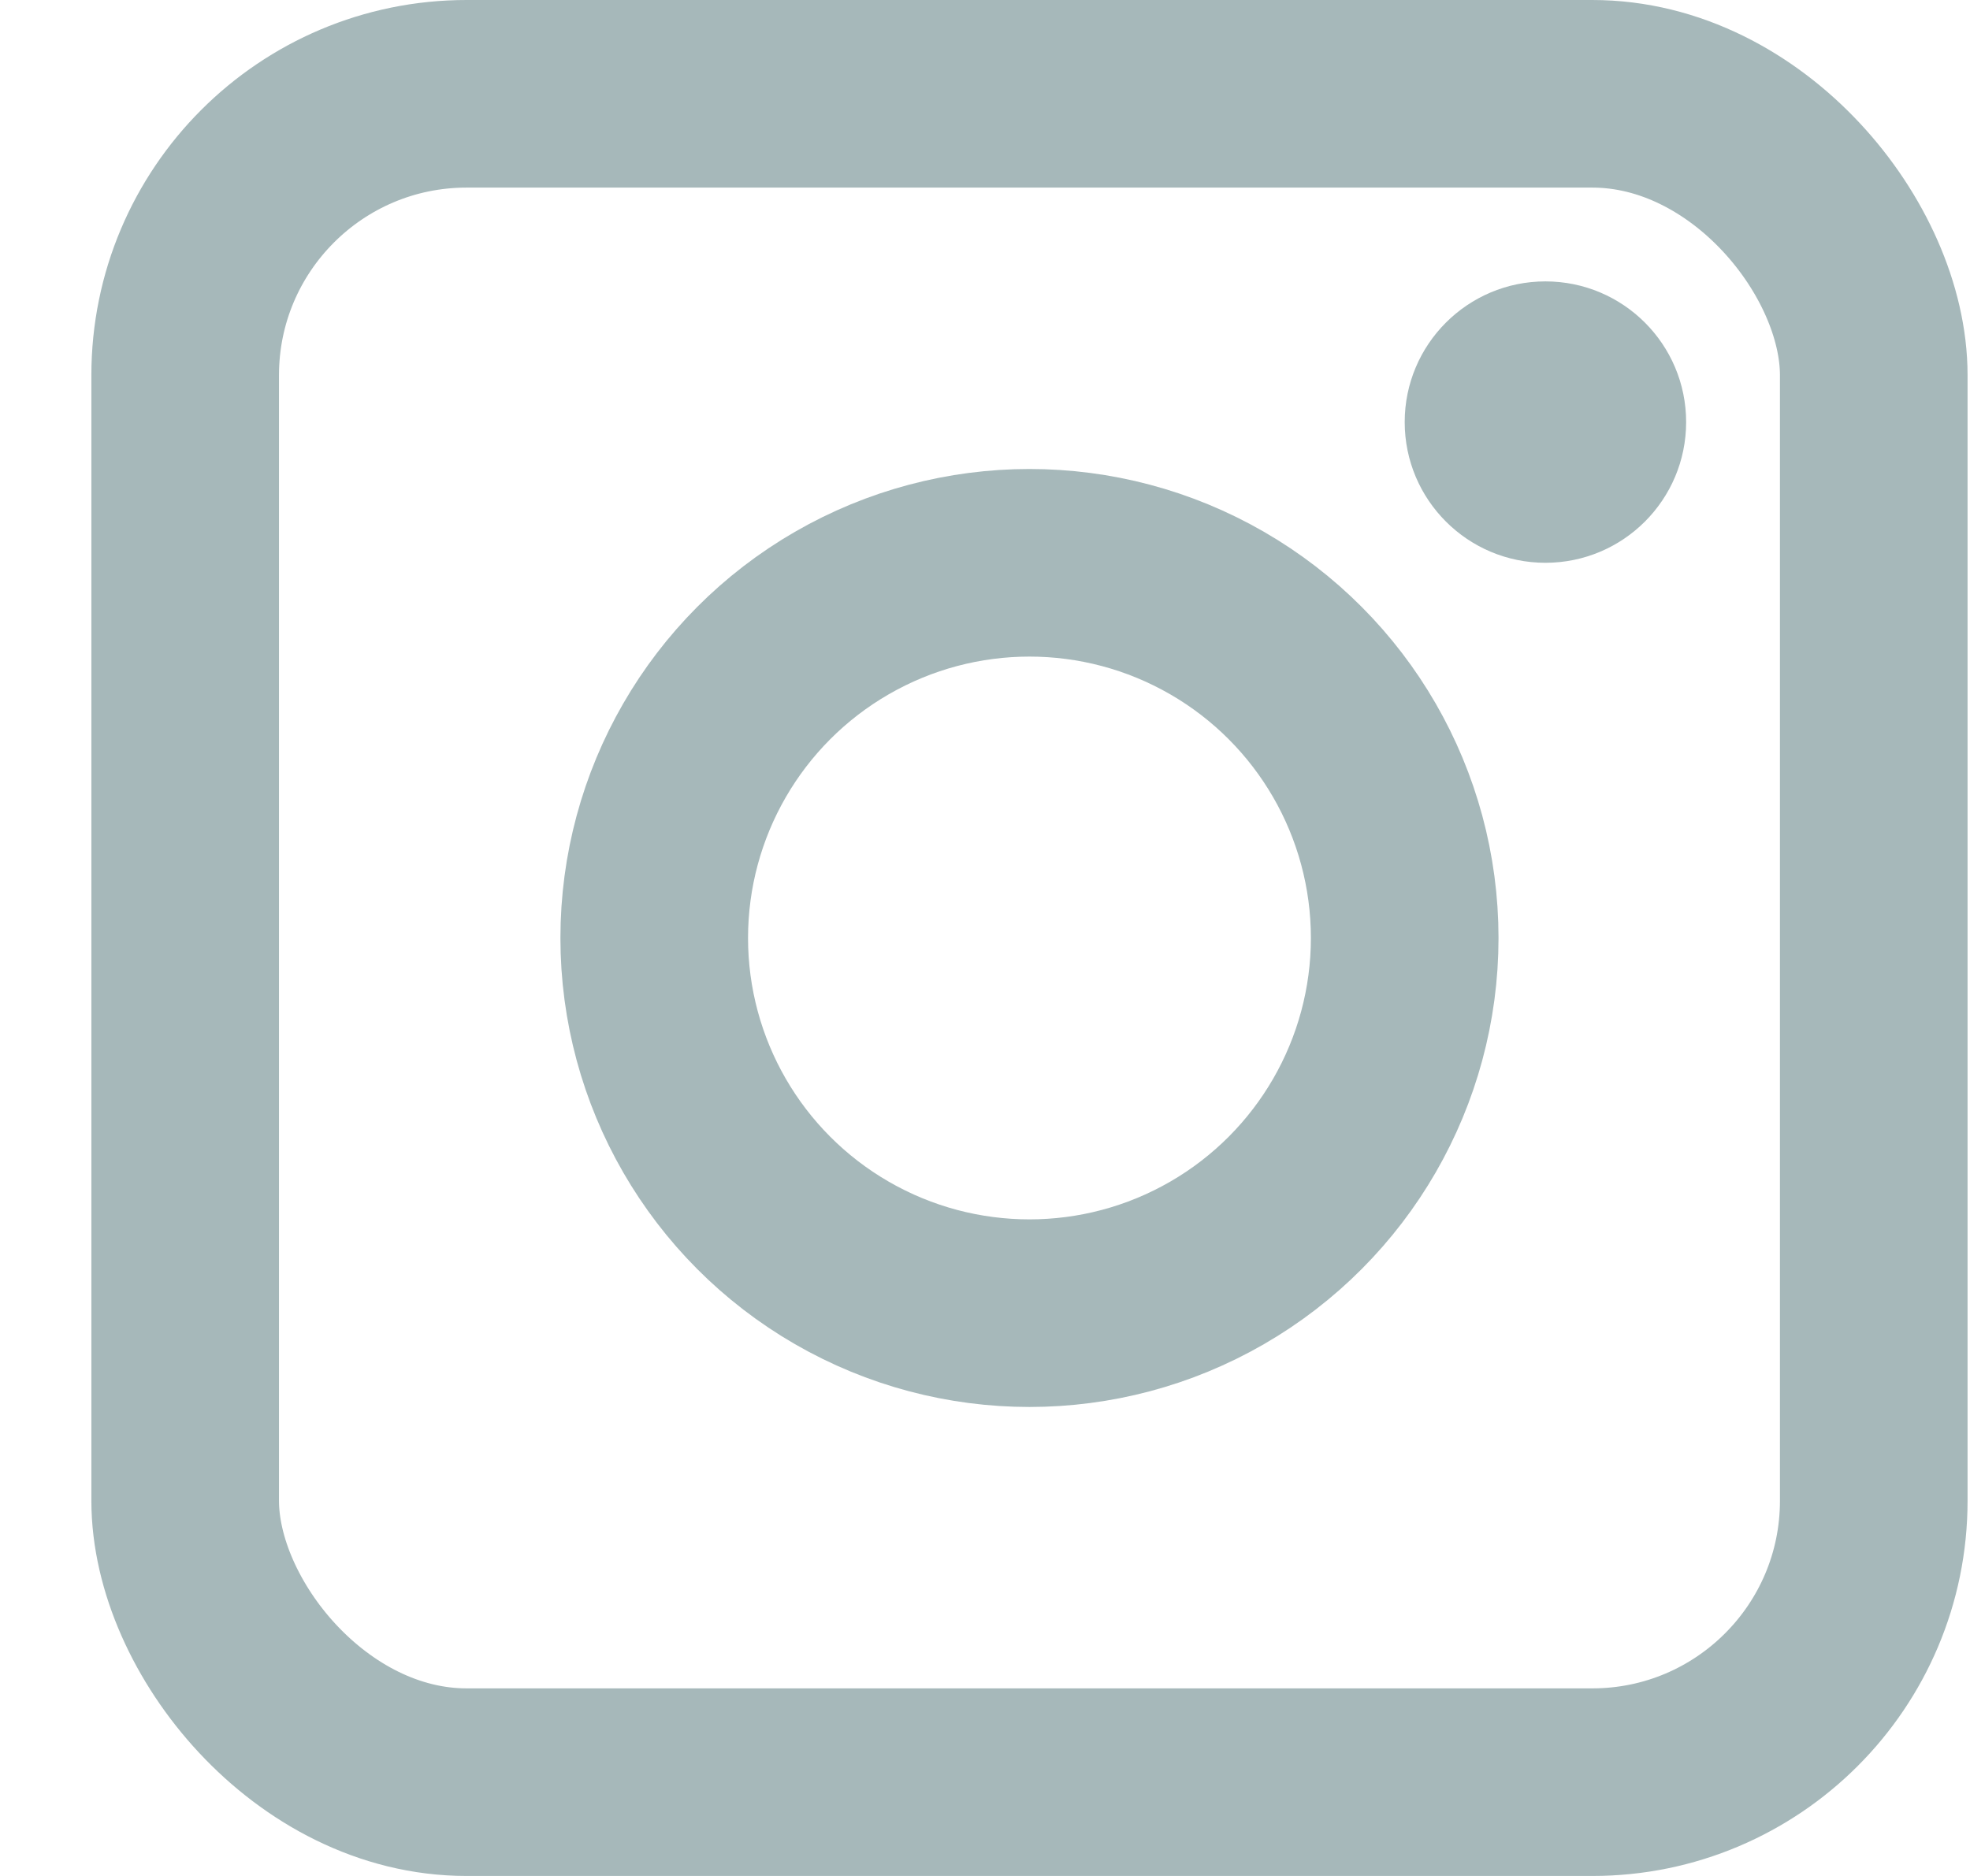 <svg width="21" height="20" viewBox="0 0 21 20" fill="none" xmlns="http://www.w3.org/2000/svg">
<rect x="1.974" y="1" width="18" height="18" rx="3" stroke="#A6B8BA" stroke-width="2"/>
<circle cx="10.974" cy="10" r="4" stroke="#A6B8BA" stroke-width="2"/>
<circle cx="16.474" cy="4.5" r="1.5" fill="#A6B8BA"/>
</svg>
